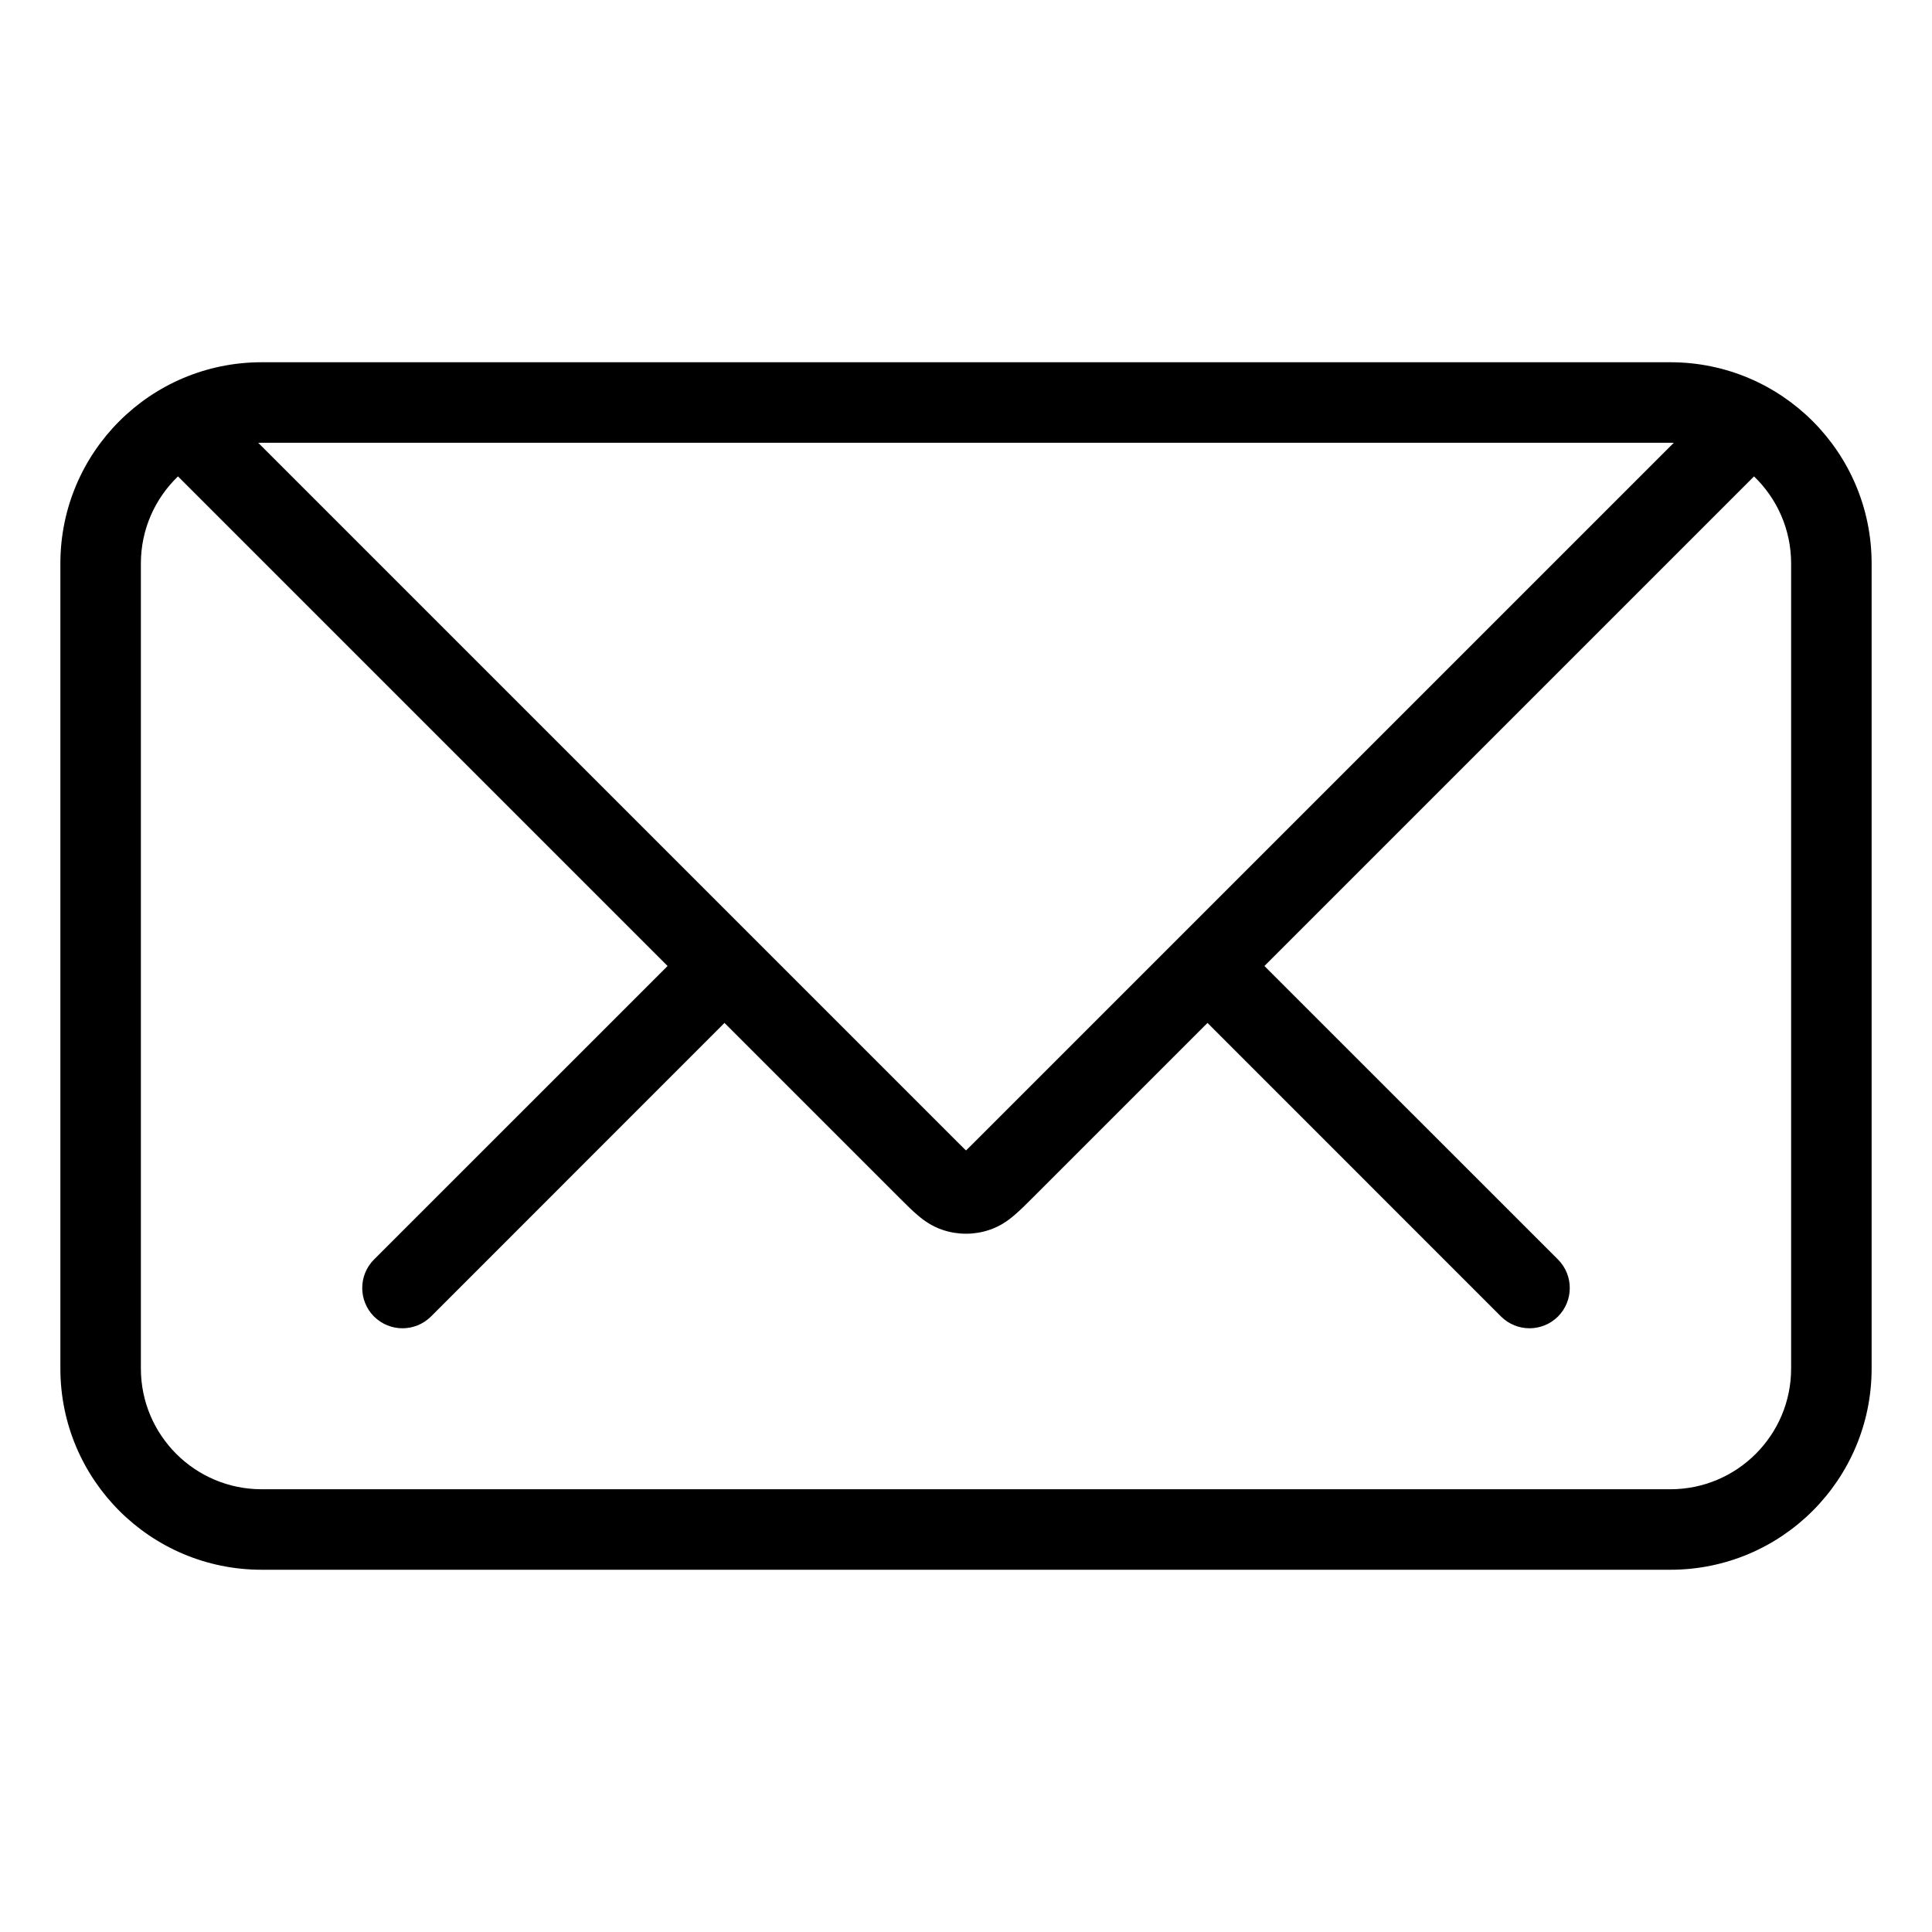 <svg width="24" height="24" viewBox="0 0 24 24" fill="none" xmlns="http://www.w3.org/2000/svg">
<path fill-rule="evenodd" clip-rule="evenodd" d="M0.75 7C0.75 5.619 1.869 4.5 3.25 4.5H20.75C22.131 4.5 23.25 5.619 23.25 7V17C23.25 18.381 22.131 19.5 20.75 19.5H3.25C1.869 19.5 0.75 18.381 0.75 17V7ZM3.25 5.5C3.236 5.5 3.222 5.5 3.208 5.501L9.353 11.646C9.353 11.646 9.353 11.646 9.353 11.646C9.353 11.646 9.354 11.647 9.354 11.647L11.877 14.17C11.92 14.213 11.953 14.246 11.982 14.274L12 14.291L12.018 14.274C12.047 14.246 12.08 14.213 12.123 14.17L14.646 11.647L20.792 5.501C20.778 5.5 20.764 5.5 20.75 5.5H3.25ZM15 12.707L18.646 16.354C18.842 16.549 19.158 16.549 19.354 16.354C19.549 16.158 19.549 15.842 19.354 15.646L15.707 12L21.789 5.918C22.073 6.191 22.25 6.575 22.25 7V17C22.25 17.828 21.578 18.5 20.75 18.5H3.25C2.422 18.5 1.75 17.828 1.75 17V7C1.75 6.575 1.927 6.191 2.211 5.918L8.293 12L4.646 15.646C4.451 15.842 4.451 16.158 4.646 16.354C4.842 16.549 5.158 16.549 5.354 16.354L9 12.707L11.181 14.888C11.255 14.962 11.33 15.037 11.4 15.096C11.477 15.162 11.579 15.236 11.715 15.28C11.9 15.341 12.1 15.341 12.285 15.28C12.421 15.236 12.523 15.162 12.6 15.096C12.67 15.037 12.745 14.962 12.819 14.888L15 12.707Z" fill="black"/>
</svg>
